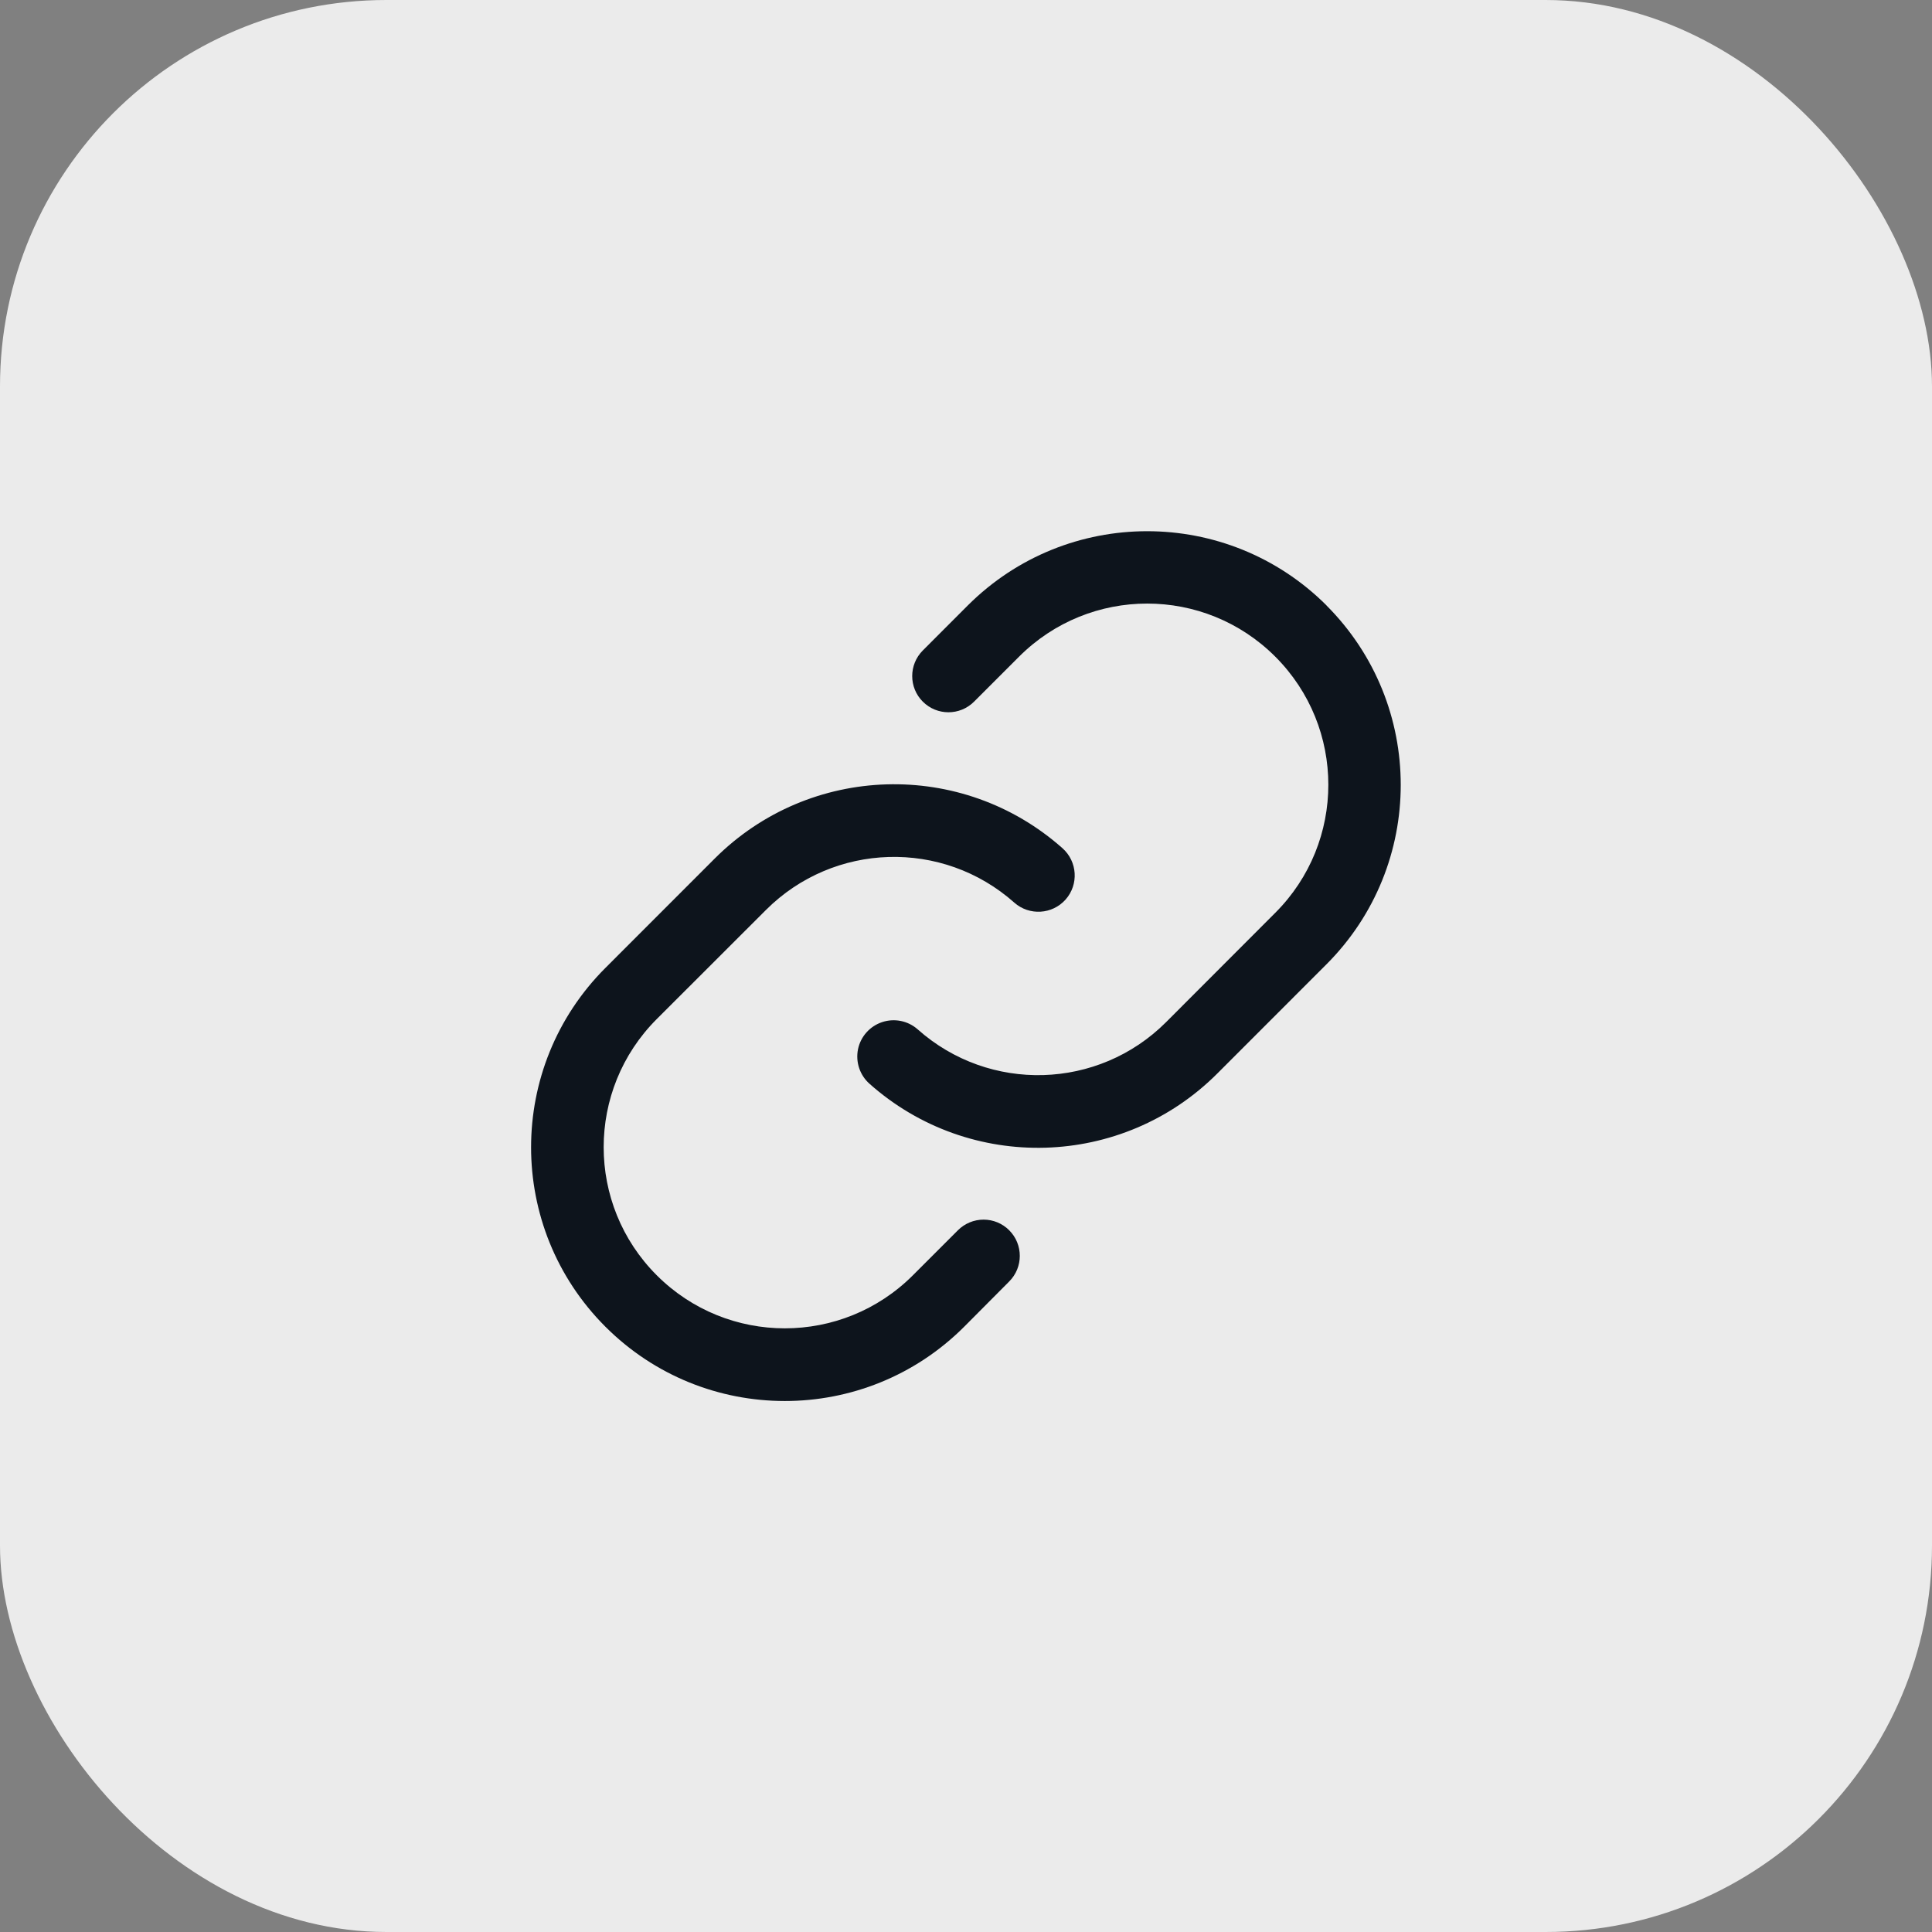 <svg width="40" height="40" viewBox="0 0 40 40" fill="none" xmlns="http://www.w3.org/2000/svg">
<rect x="0" y="0" width="40" height="40" fill="#808080" stroke="none"/>
<rect width="40" height="40" rx="8" fill="#EBEBEB"/>
<g clip-path="url(#clip0_8128_823)">
<path fill-rule="evenodd" clip-rule="evenodd" d="M20.894 25.471C21.187 25.764 21.187 26.239 20.894 26.532L19.962 27.469C17.91 29.52 14.584 29.519 12.533 27.467C10.482 25.415 10.483 22.088 12.536 20.038L14.797 17.776C16.762 15.81 19.919 15.716 21.998 17.562C22.308 17.838 22.337 18.313 22.062 18.624C21.786 18.934 21.311 18.963 21 18.688C19.516 17.369 17.262 17.436 15.858 18.84L13.597 21.099C12.132 22.564 12.132 24.938 13.597 26.403C15.062 27.868 17.436 27.868 18.901 26.403L19.833 25.471C19.974 25.33 20.165 25.251 20.364 25.251C20.563 25.251 20.754 25.33 20.894 25.471ZM27.464 12.534C25.412 10.486 22.09 10.486 20.038 12.534L19.106 13.467C18.813 13.76 18.813 14.235 19.106 14.527C19.399 14.82 19.874 14.82 20.167 14.527L21.099 13.595C22.564 12.13 24.938 12.13 26.403 13.595C27.868 15.06 27.868 17.435 26.403 18.899L24.142 21.163C22.738 22.566 20.483 22.631 19 21.312C18.799 21.134 18.518 21.077 18.263 21.162C18.008 21.247 17.818 21.461 17.764 21.724C17.711 21.988 17.801 22.259 18.002 22.438C20.08 24.285 23.238 24.192 25.203 22.226L27.464 19.964C29.513 17.912 29.513 14.588 27.464 12.536V12.534Z" fill="#0D141C"/>
</g>
<defs>
<clipPath id="clip0_8128_823">
<rect width="24" height="24" fill="white" transform="translate(8 8)"/>
</clipPath>
</defs>
</svg>
